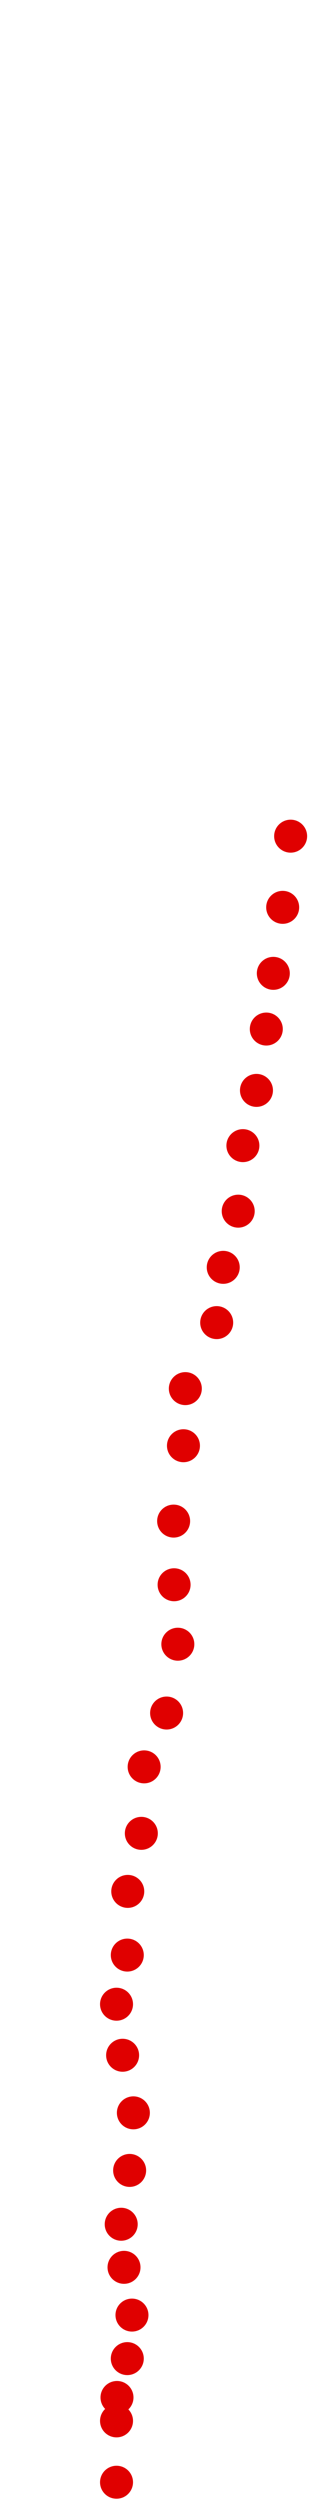 <?xml version="1.0" encoding="UTF-8"?>
<!-- Created with Inkscape (http://www.inkscape.org/) -->
<svg width="93" height="745" version="1.1" viewBox="0 0 93 745" xmlns="http://www.w3.org/2000/svg" xmlns:cc="http://creativecommons.org/ns#" xmlns:dc="http://purl.org/dc/elements/1.1/" xmlns:rdf="http://www.w3.org/1999/02/22-rdf-syntax-ns#">
 <g transform="translate(-14)" fill="#e00000">
  <circle cx="48.733" cy="739.71" r="4.915"/>
  <circle cx="48.733" cy="721.43" r="4.915"/>
  <circle cx="48.873" cy="714.45" r="4.915"/>
  <circle cx="51.942" cy="702.87" r="4.915"/>
  <circle cx="53.337" cy="689.9" r="4.915"/>
  <circle cx="50.966" cy="675.67" r="4.915"/>
  <circle cx="50.129" cy="662.83" r="4.915"/>
  <circle cx="52.64" cy="646.79" r="4.915"/>
  <circle cx="53.756" cy="629.63" r="4.915"/>
  <circle cx="50.547" cy="612.47" r="4.915"/>
  <circle cx="48.733" cy="597.26" r="4.915"/>
  <circle cx="51.942" cy="582.62" r="4.915"/>
  <circle cx="52.082" cy="563.64" r="4.915"/>
  <circle cx="56.128" cy="546.34" r="4.915"/>
  <circle cx="56.965" cy="526.53" r="4.915"/>
  <circle cx="63.661" cy="510.49" r="4.915"/>
  <circle cx="67.009" cy="489.98" r="4.915"/>
  <circle cx="65.893" cy="472.26" r="4.915"/>
  <circle cx="65.754" cy="453.29" r="4.915"/>
  <circle cx="68.684" cy="430.83" r="4.915"/>
  <circle cx="69.242" cy="413.81" r="4.915"/>
  <circle cx="78.589" cy="394.14" r="4.915"/>
  <circle cx="80.542" cy="377.67" r="4.915"/>
  <circle cx="85.006" cy="360.93" r="4.915"/>
  <circle cx="86.402" cy="341.4" r="4.915"/>
  <circle cx="90.447" cy="324.94" r="4.915"/>
  <circle cx="93.377" cy="306.66" r="4.915"/>
  <circle cx="95.47" cy="290.06" r="4.915"/>
  <circle cx="98.26" cy="270.39" r="4.915"/>
  <circle cx="100.63" cy="249.18" r="4.915"/>
 </g>
</svg>
